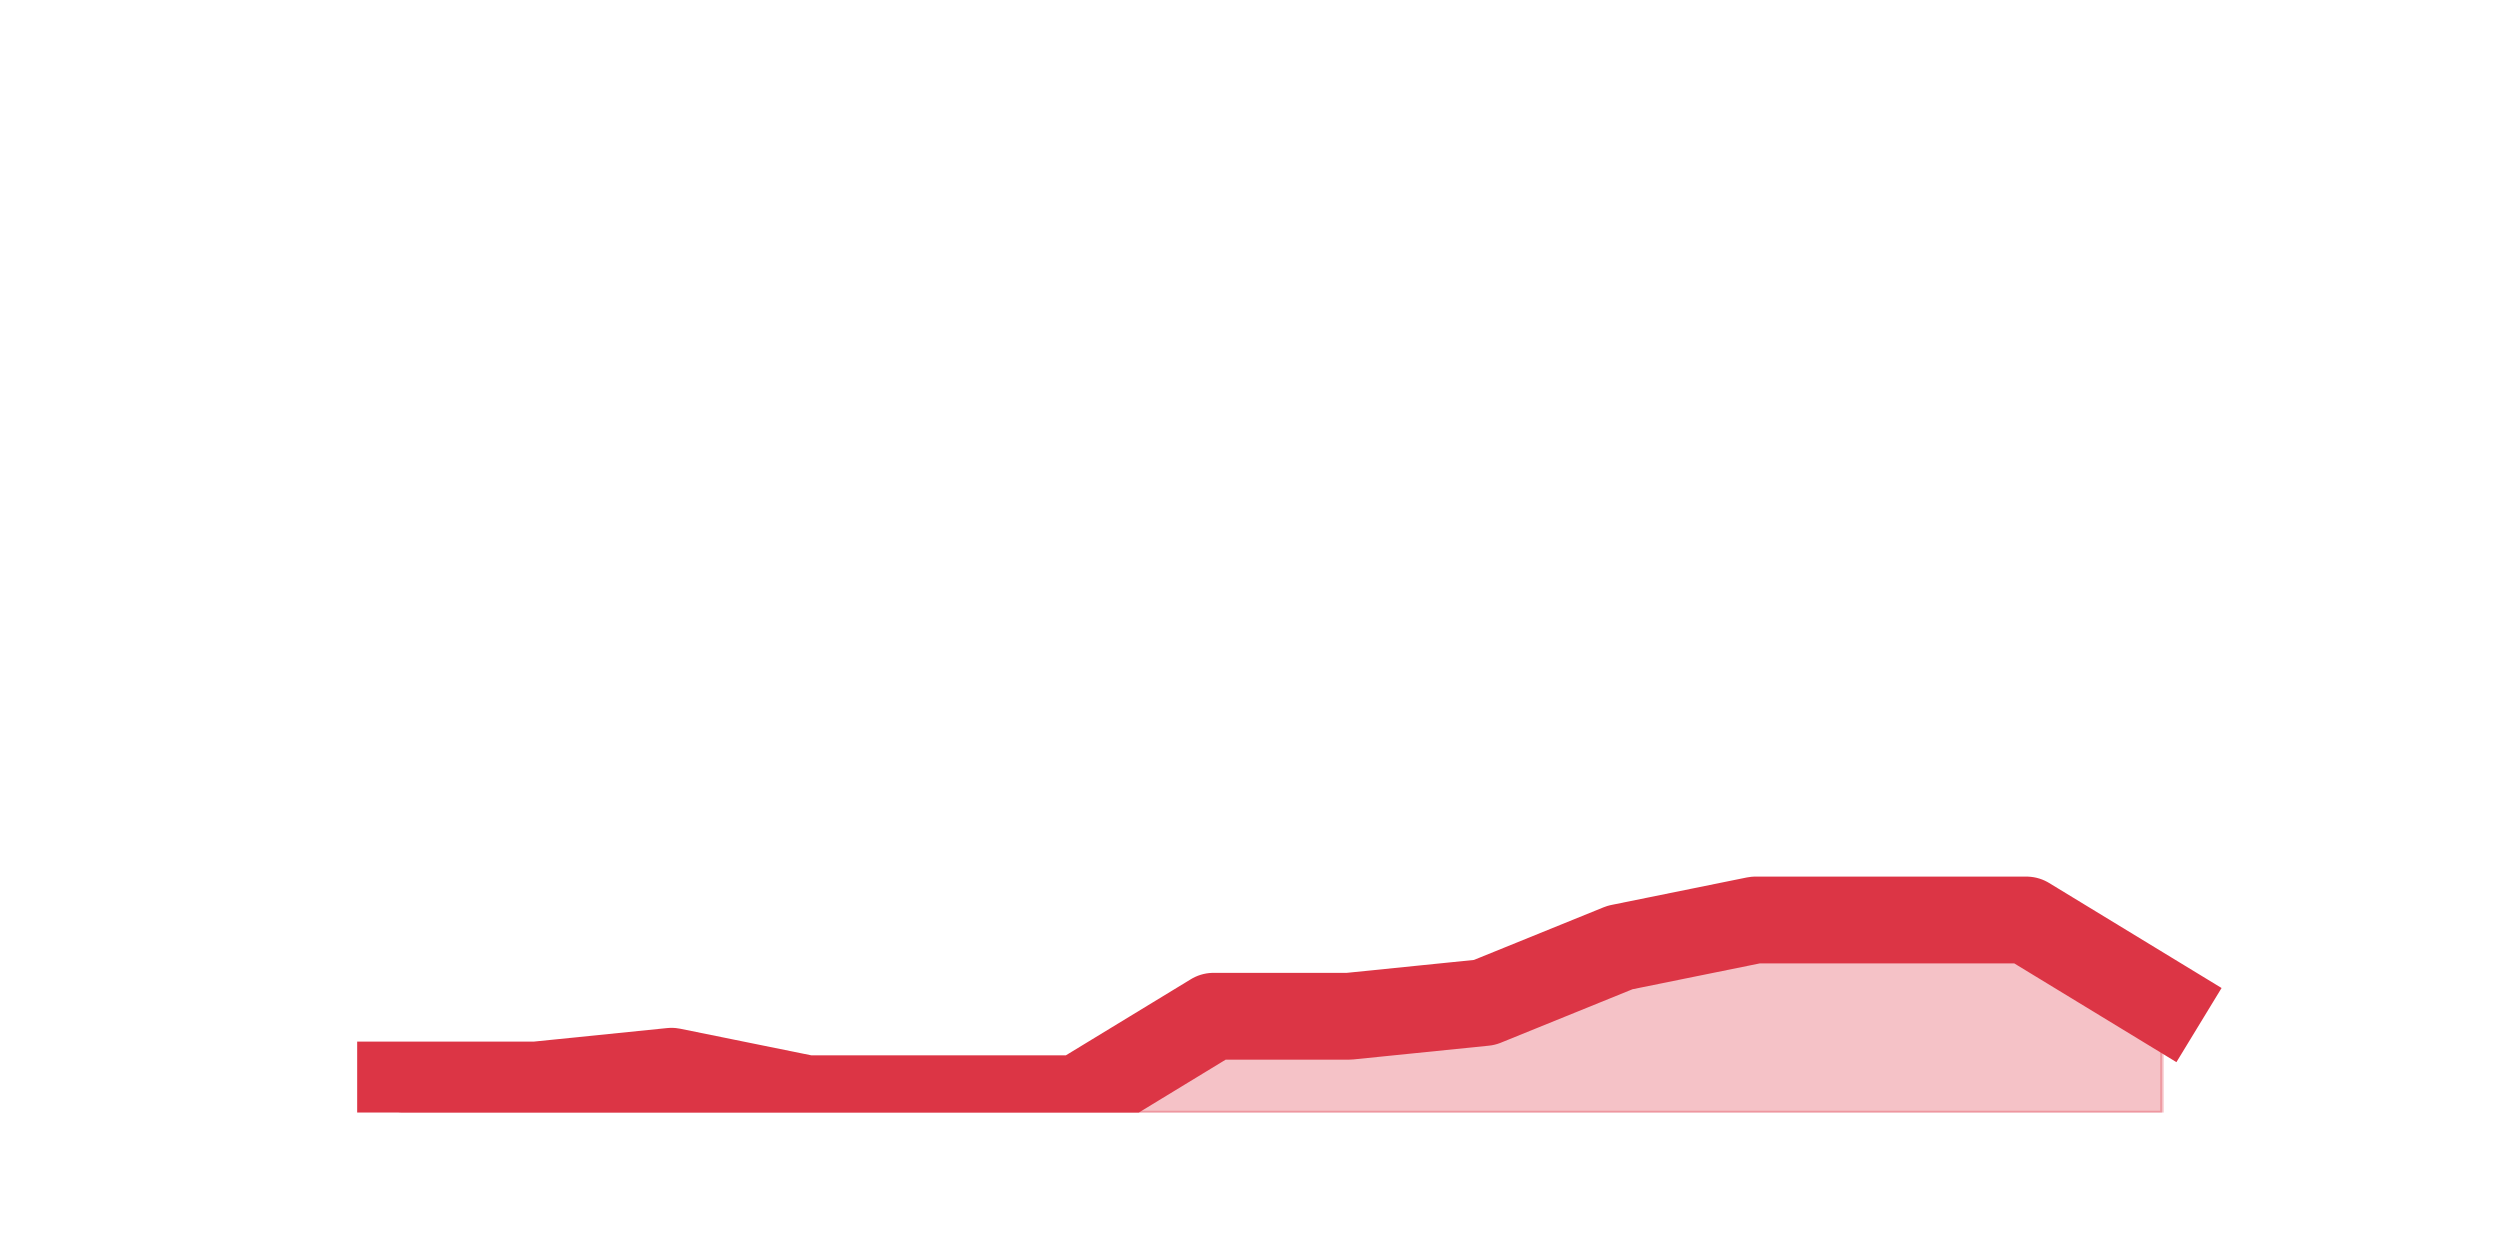 <?xml version="1.0" encoding="utf-8" standalone="no"?>
<!DOCTYPE svg PUBLIC "-//W3C//DTD SVG 1.1//EN"
  "http://www.w3.org/Graphics/SVG/1.1/DTD/svg11.dtd">
<svg height="360pt" version="1.1" viewBox="0 0 720 360" width="720pt" xmlns="http://www.w3.org/2000/svg" xmlns:xlink="http://www.w3.org/1999/xlink">
 <defs>
  <style type="text/css">*{stroke-linecap:butt;stroke-linejoin:round;}</style>
 </defs>
 <g id="figure_1">
  <g id="patch_1">
   <path d="M 0 360 
L 720 360 
L 720 0 
L 0 0 
z
" style="fill:none;"/>
  </g>
  <g id="axes_1">
   <g id="matplotlib.axis_1"/>
   <g id="matplotlib.axis_2"/>
   <g id="PolyCollection_1">
    <defs>
     <path d="M 115.364 -47.52 
L 115.364 -39.6 
L 154.385 -39.6 
L 193.406 -39.6 
L 232.427 -39.6 
L 271.448 -39.6 
L 310.469 -39.6 
L 349.49 -39.6 
L 388.51 -39.6 
L 427.531 -39.6 
L 466.552 -39.6 
L 505.573 -39.6 
L 544.594 -39.6 
L 583.615 -39.6 
L 622.636 -39.6 
L 622.636 -71.28 
L 622.636 -71.28 
L 583.615 -95.04 
L 544.594 -95.04 
L 505.573 -95.04 
L 466.552 -87.12 
L 427.531 -71.28 
L 388.51 -67.32 
L 349.49 -67.32 
L 310.469 -43.56 
L 271.448 -43.56 
L 232.427 -43.56 
L 193.406 -51.48 
L 154.385 -47.52 
L 115.364 -47.52 
z
" id="ma496fb6393" style="stroke:#dc3545;stroke-opacity:0.3;"/>
    </defs>
    <g clip-path="url(#p6121ce4bf5)">
     <use style="fill:#dc3545;fill-opacity:0.3;stroke:#dc3545;stroke-opacity:0.3;" x="0" xlink:href="#ma496fb6393" y="360"/>
    </g>
   </g>
   <g id="line2d_1">
    <path clip-path="url(#p6121ce4bf5)" d="M 115.364 312.48 
L 154.385 312.48 
L 193.406 308.52 
L 232.427 316.44 
L 271.448 316.44 
L 310.469 316.44 
L 349.49 292.68 
L 388.51 292.68 
L 427.531 288.72 
L 466.552 272.88 
L 505.573 264.96 
L 544.594 264.96 
L 583.615 264.96 
L 622.636 288.72 
" style="fill:none;stroke:#dc3545;stroke-linecap:square;stroke-width:25;"/>
   </g>
  </g>
 </g>
 <defs>
  <clipPath id="p6121ce4bf5">
   <rect height="277.2" width="558" x="90" y="43.2"/>
  </clipPath>
 </defs>
</svg>
